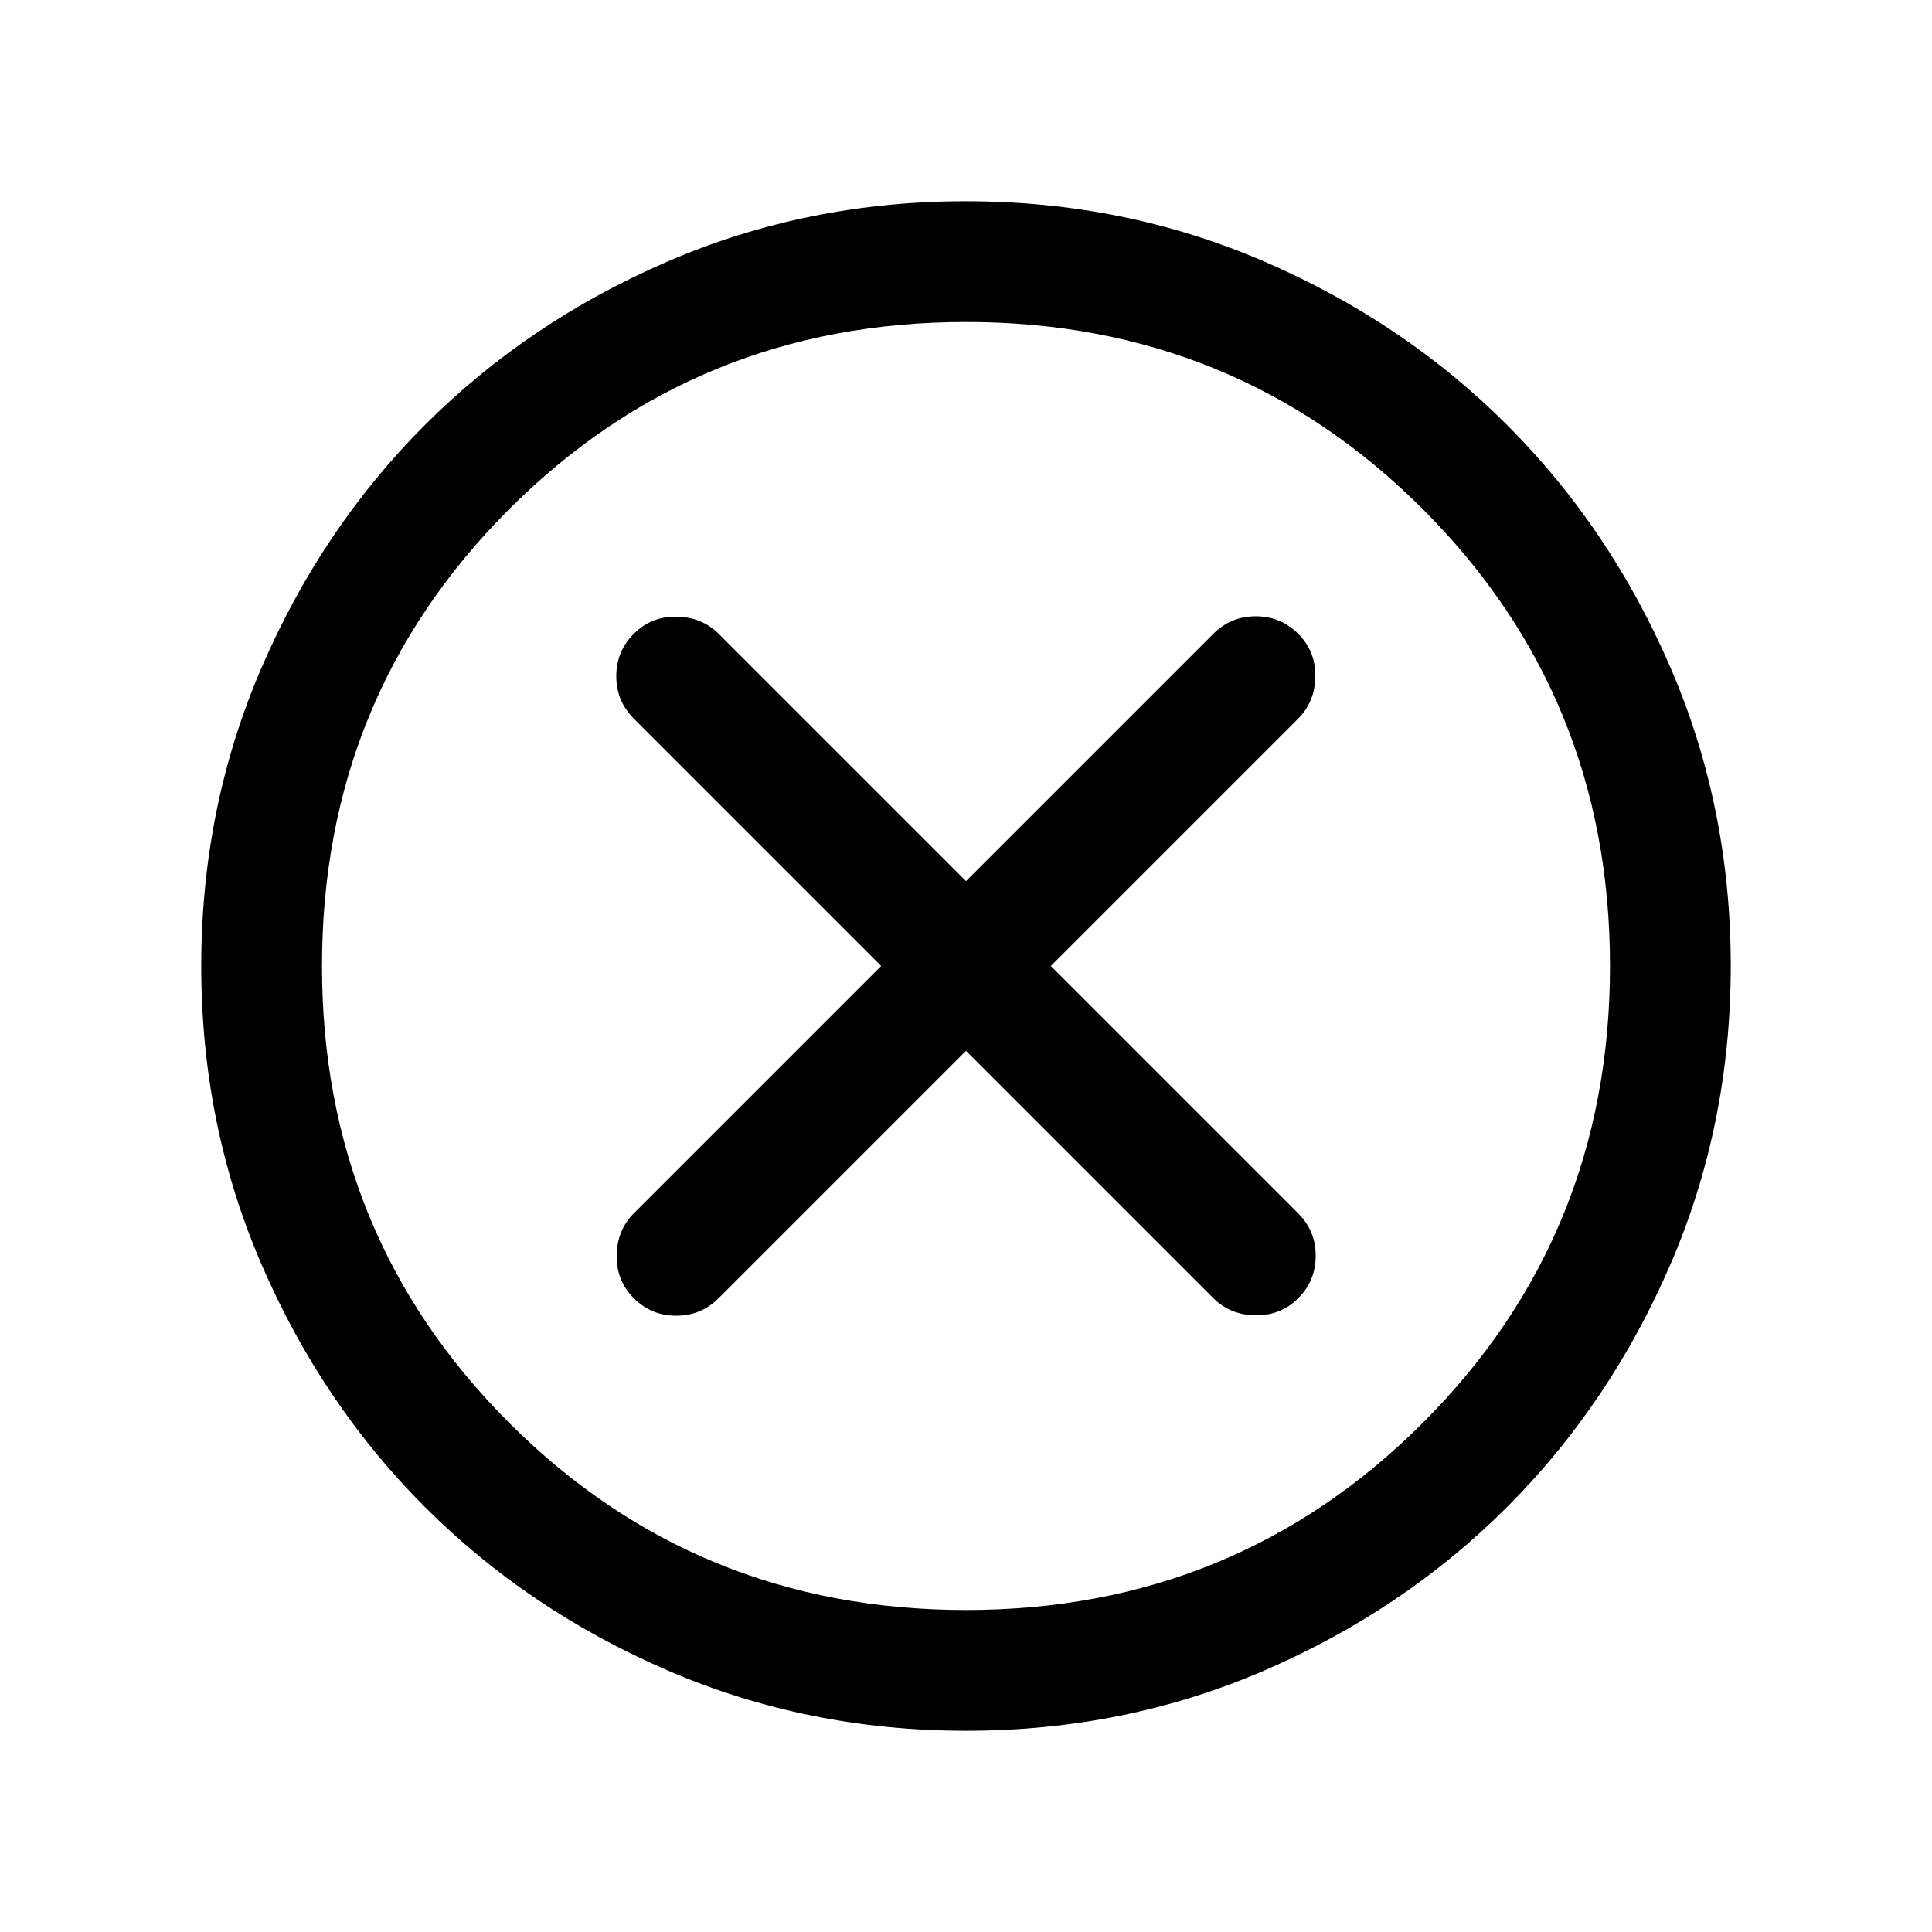 <svg xmlns="http://www.w3.org/2000/svg" height="24" viewBox="0 -960 960 960" width="24"><path d="m480-437.847 122.924 122.923q8.307 8.308 20.884 8.5 12.576.193 21.268-8.5 8.693-8.692 8.693-21.076t-8.693-21.076L522.153-480l122.923-122.924q8.308-8.307 8.5-20.884.193-12.576-8.5-21.268-8.692-8.693-21.076-8.693t-21.076 8.693L480-522.153 357.076-645.076q-8.307-8.308-20.884-8.5-12.576-.193-21.268 8.5-8.693 8.692-8.693 21.076t8.693 21.076L437.847-480 314.924-357.076q-8.308 8.307-8.5 20.884-.193 12.576 8.5 21.268 8.692 8.693 21.076 8.693t21.076-8.693L480-437.847Zm.067 337.846q-78.836 0-148.204-29.92-69.369-29.92-120.682-81.21-51.314-51.291-81.247-120.629-29.933-69.337-29.933-148.173t29.92-148.204q29.92-69.369 81.21-120.682 51.291-51.314 120.629-81.247 69.337-29.933 148.173-29.933t148.204 29.92q69.369 29.92 120.682 81.21 51.314 51.291 81.247 120.629 29.933 69.337 29.933 148.173t-29.92 148.204q-29.92 69.369-81.21 120.682-51.291 51.314-120.629 81.247-69.337 29.933-148.173 29.933ZM480-160q134 0 227-93t93-227q0-134-93-227t-227-93q-134 0-227 93t-93 227q0 134 93 227t227 93Zm0-320Z"/></svg>